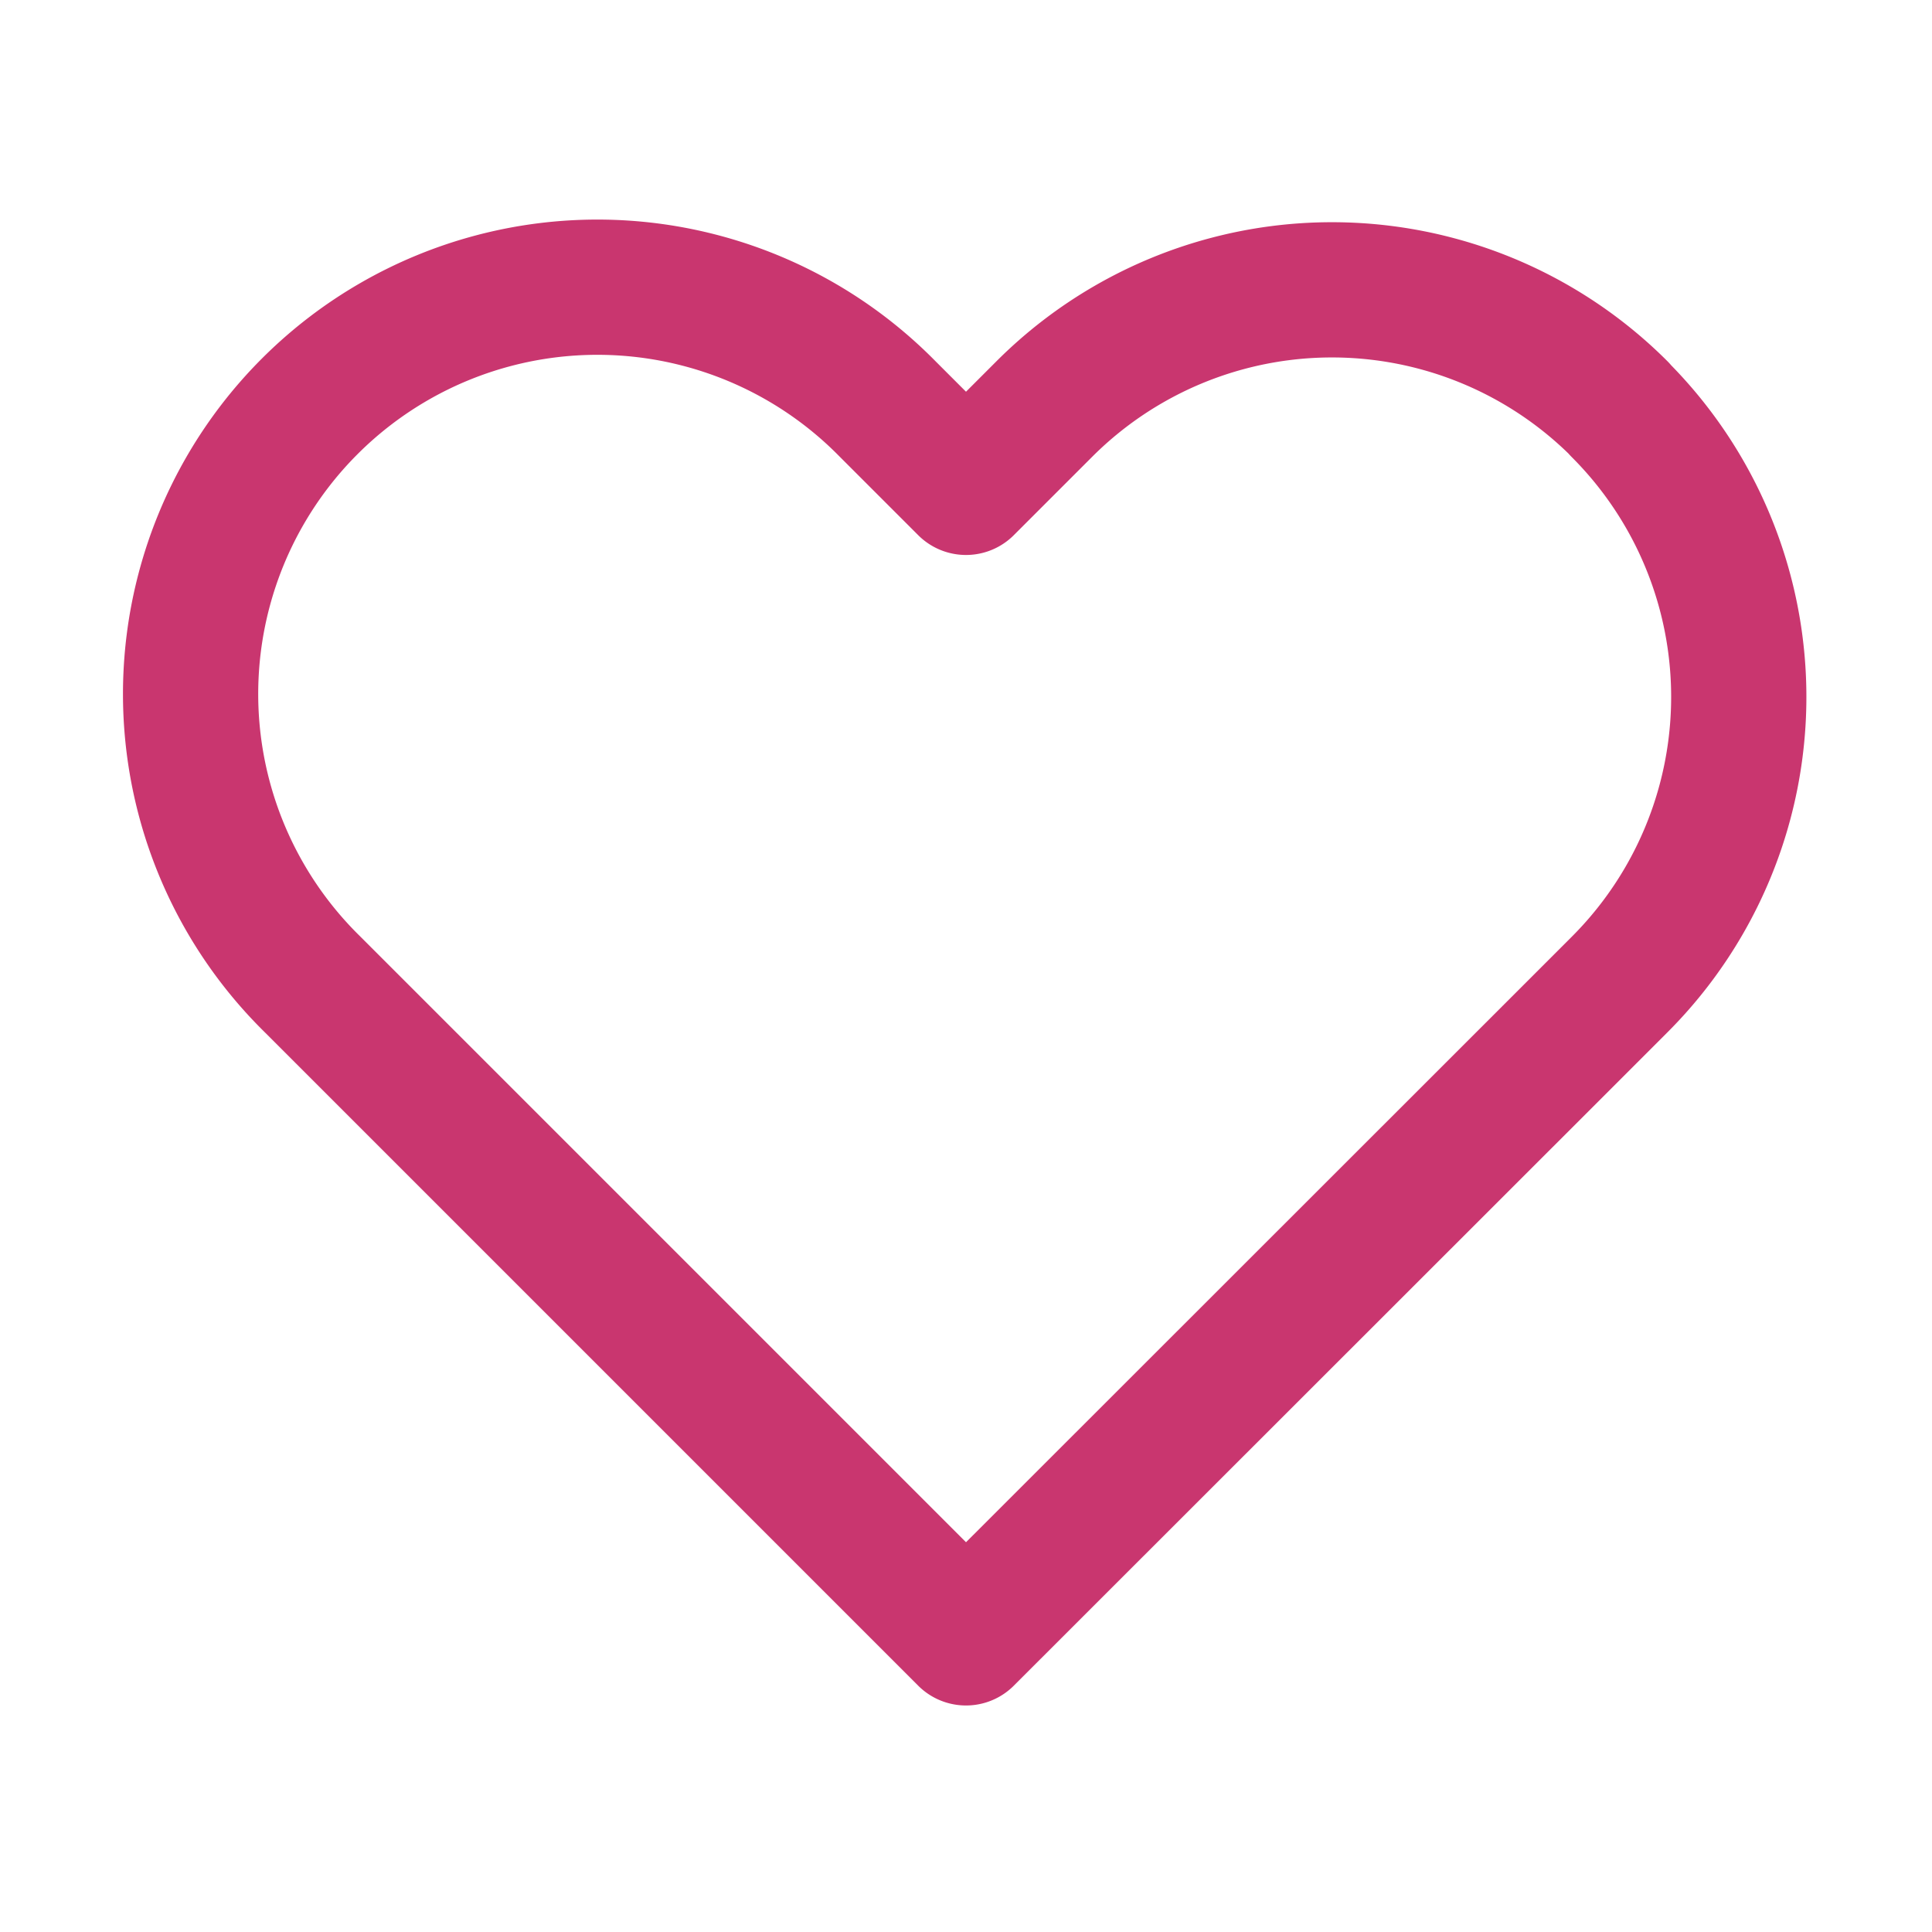 <svg xmlns="http://www.w3.org/2000/svg" width="20" height="20" viewBox="0 0 20 20"><defs><style>.a{fill:#fff;opacity:0;}.b{fill:none;stroke:#c9366f;stroke-linecap:round;stroke-linejoin:round;stroke-width:1.4px;}</style></defs><g transform="translate(-362 3)"><rect class="a" width="20" height="20" transform="translate(362 -3)"/><path class="b" d="M17.089,5.731a4.21,4.21,0,0,0-5.955,0l-.811.811-.811-.811a4.211,4.211,0,1,0-5.955,5.955l.811.811,5.955,5.955L16.278,12.5l.811-.811a4.21,4.21,0,0,0,0-5.955Z" transform="translate(361.677 -4.497)"/></g></svg>